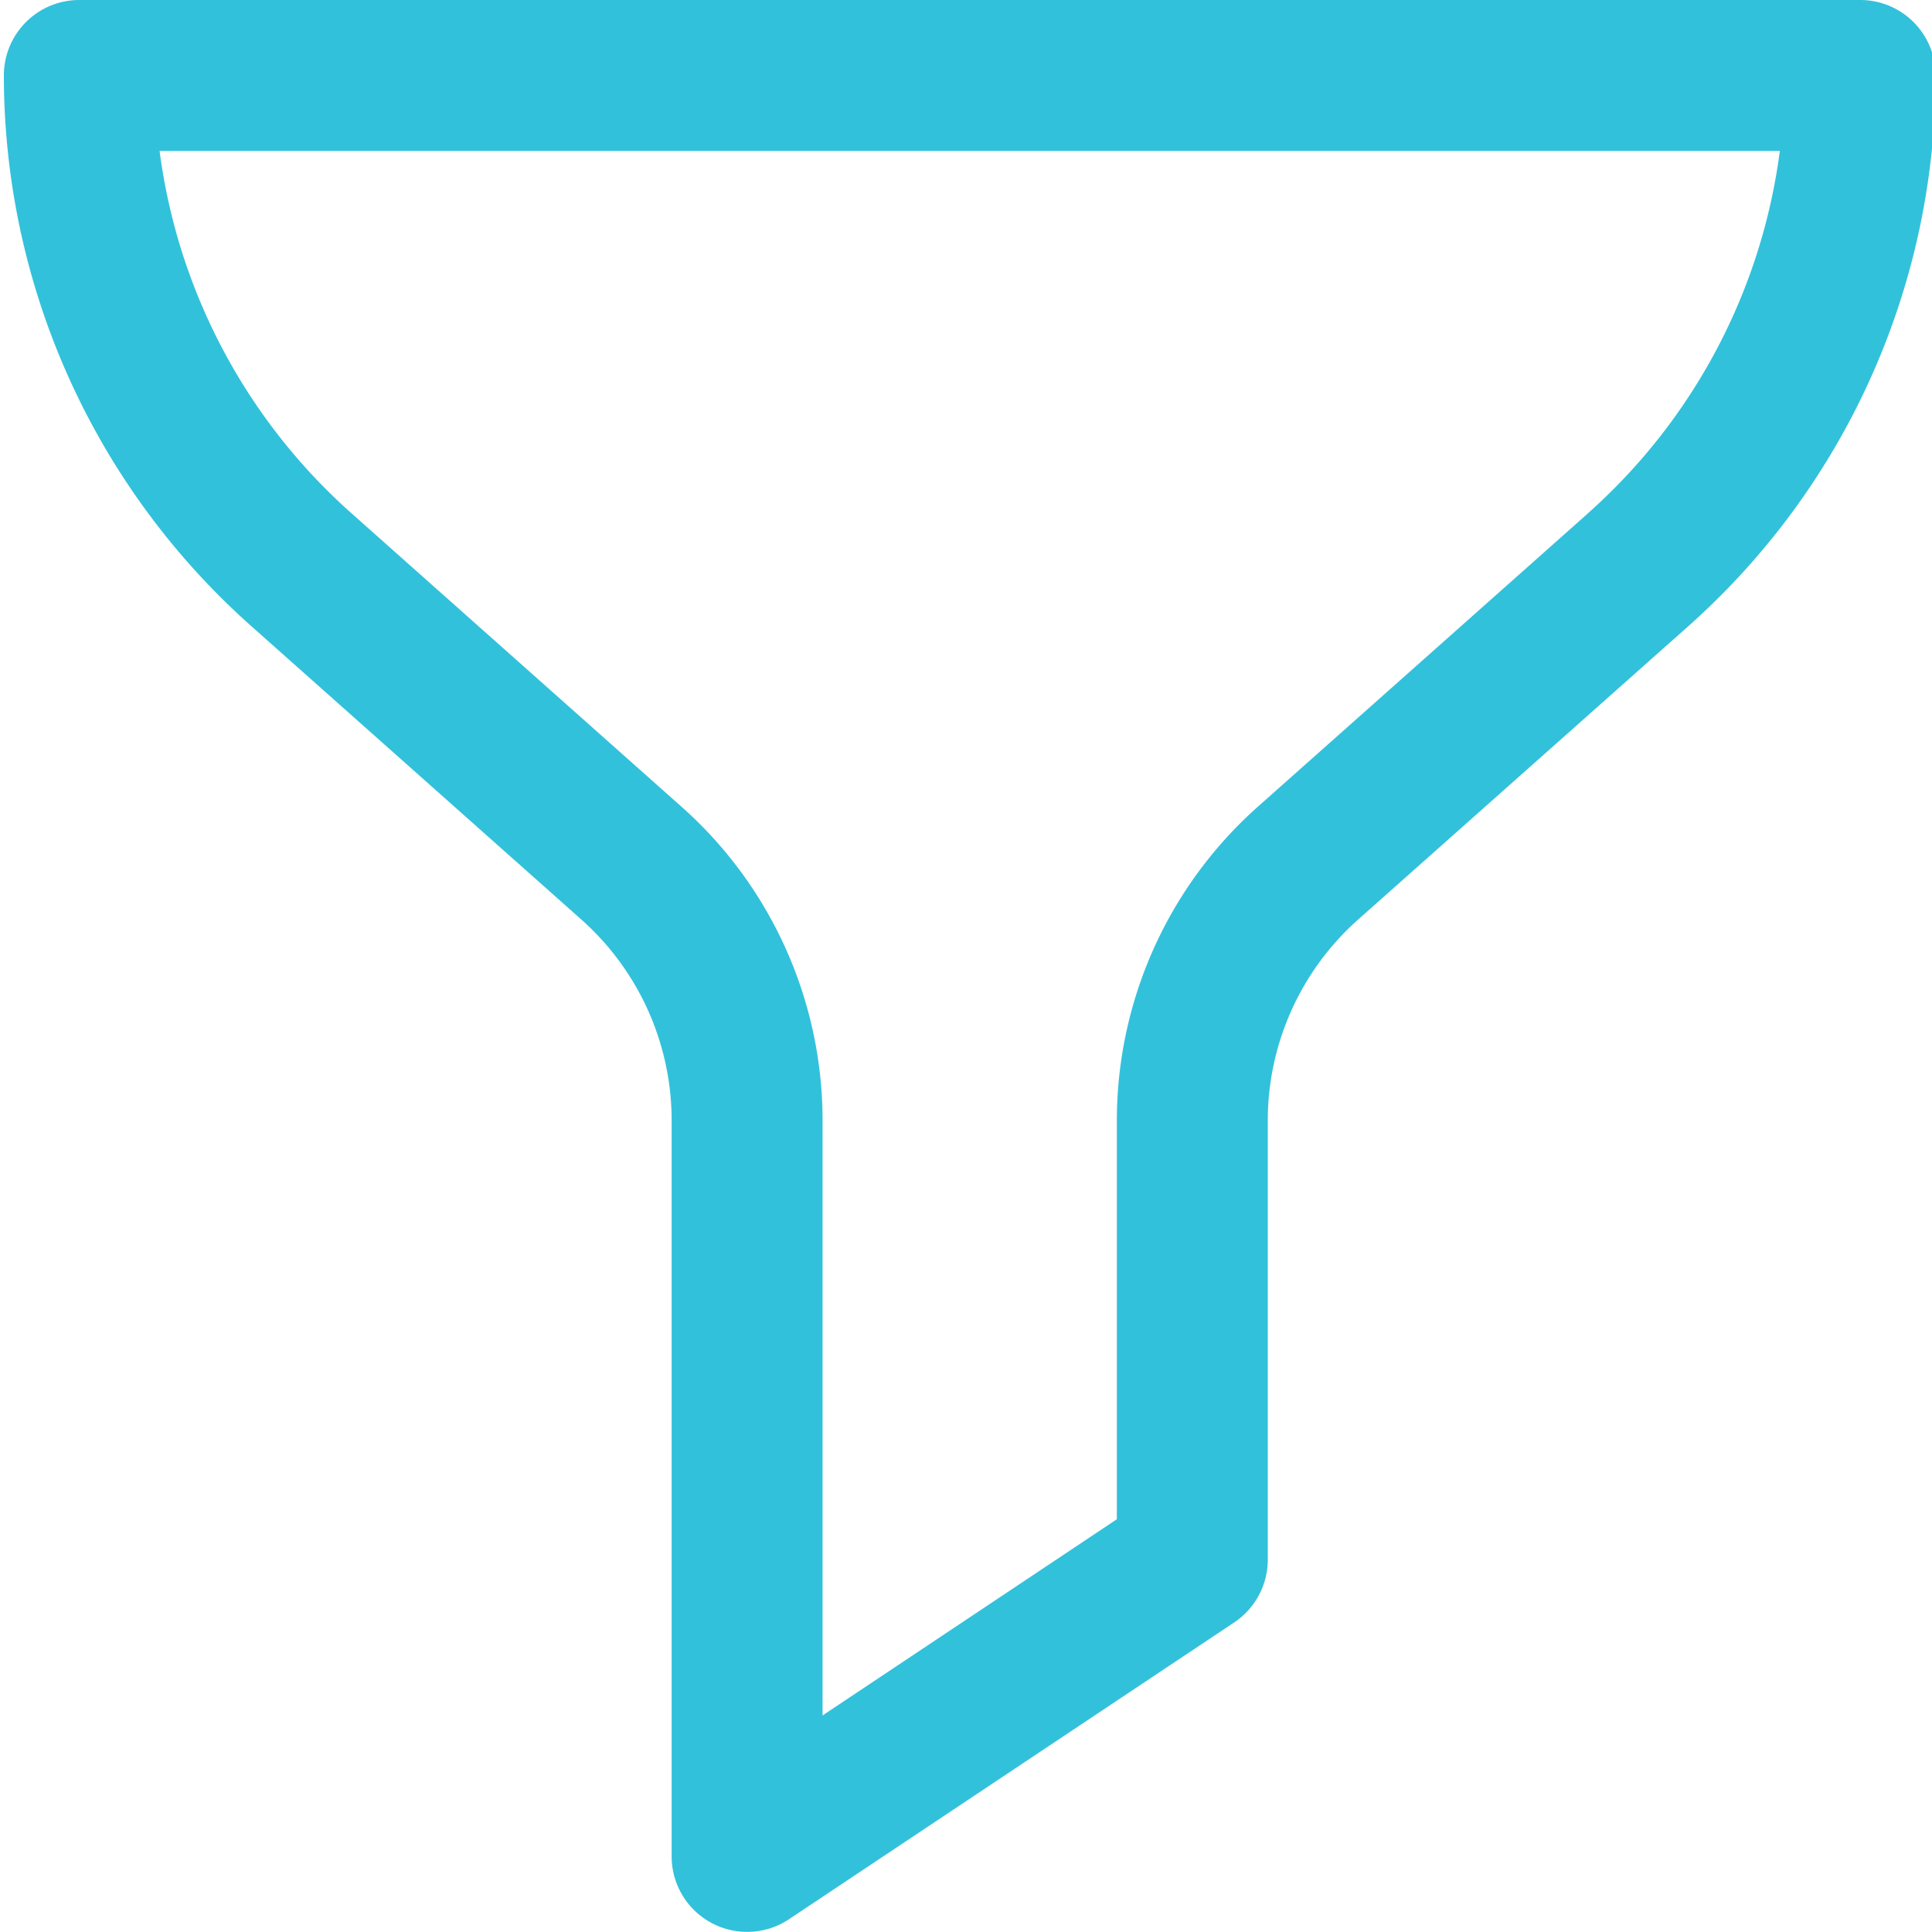 <svg width="25" height="25" fill="none" xmlns="http://www.w3.org/2000/svg"><g clip-path="url(#a)"><path d="M24.071 0H1.025A.976.976 0 0 0 .05.977a9.538 9.538 0 0 0 3.198 7.122L7.524 11.9a3.48 3.48 0 0 1 1.167 2.6v9.522a.977.977 0 0 0 1.518.813l5.762-3.841a.977.977 0 0 0 .434-.813V14.5c0-.992.426-1.94 1.167-2.599l4.277-3.8A9.538 9.538 0 0 0 25.047.976.976.976 0 0 0 24.072 0zm-3.52 6.64-4.276 3.8a5.435 5.435 0 0 0-1.823 4.06v5.159l-3.808 2.539v-7.699c0-1.55-.664-3.029-1.823-4.058L4.545 6.639a7.586 7.586 0 0 1-2.48-4.686h20.966a7.584 7.584 0 0 1-2.48 4.686z" fill="#32C1DB"/></g><defs><clipPath id="a"><path fill="#fff" d="M0 0h25v25H0z"/></clipPath></defs></svg>